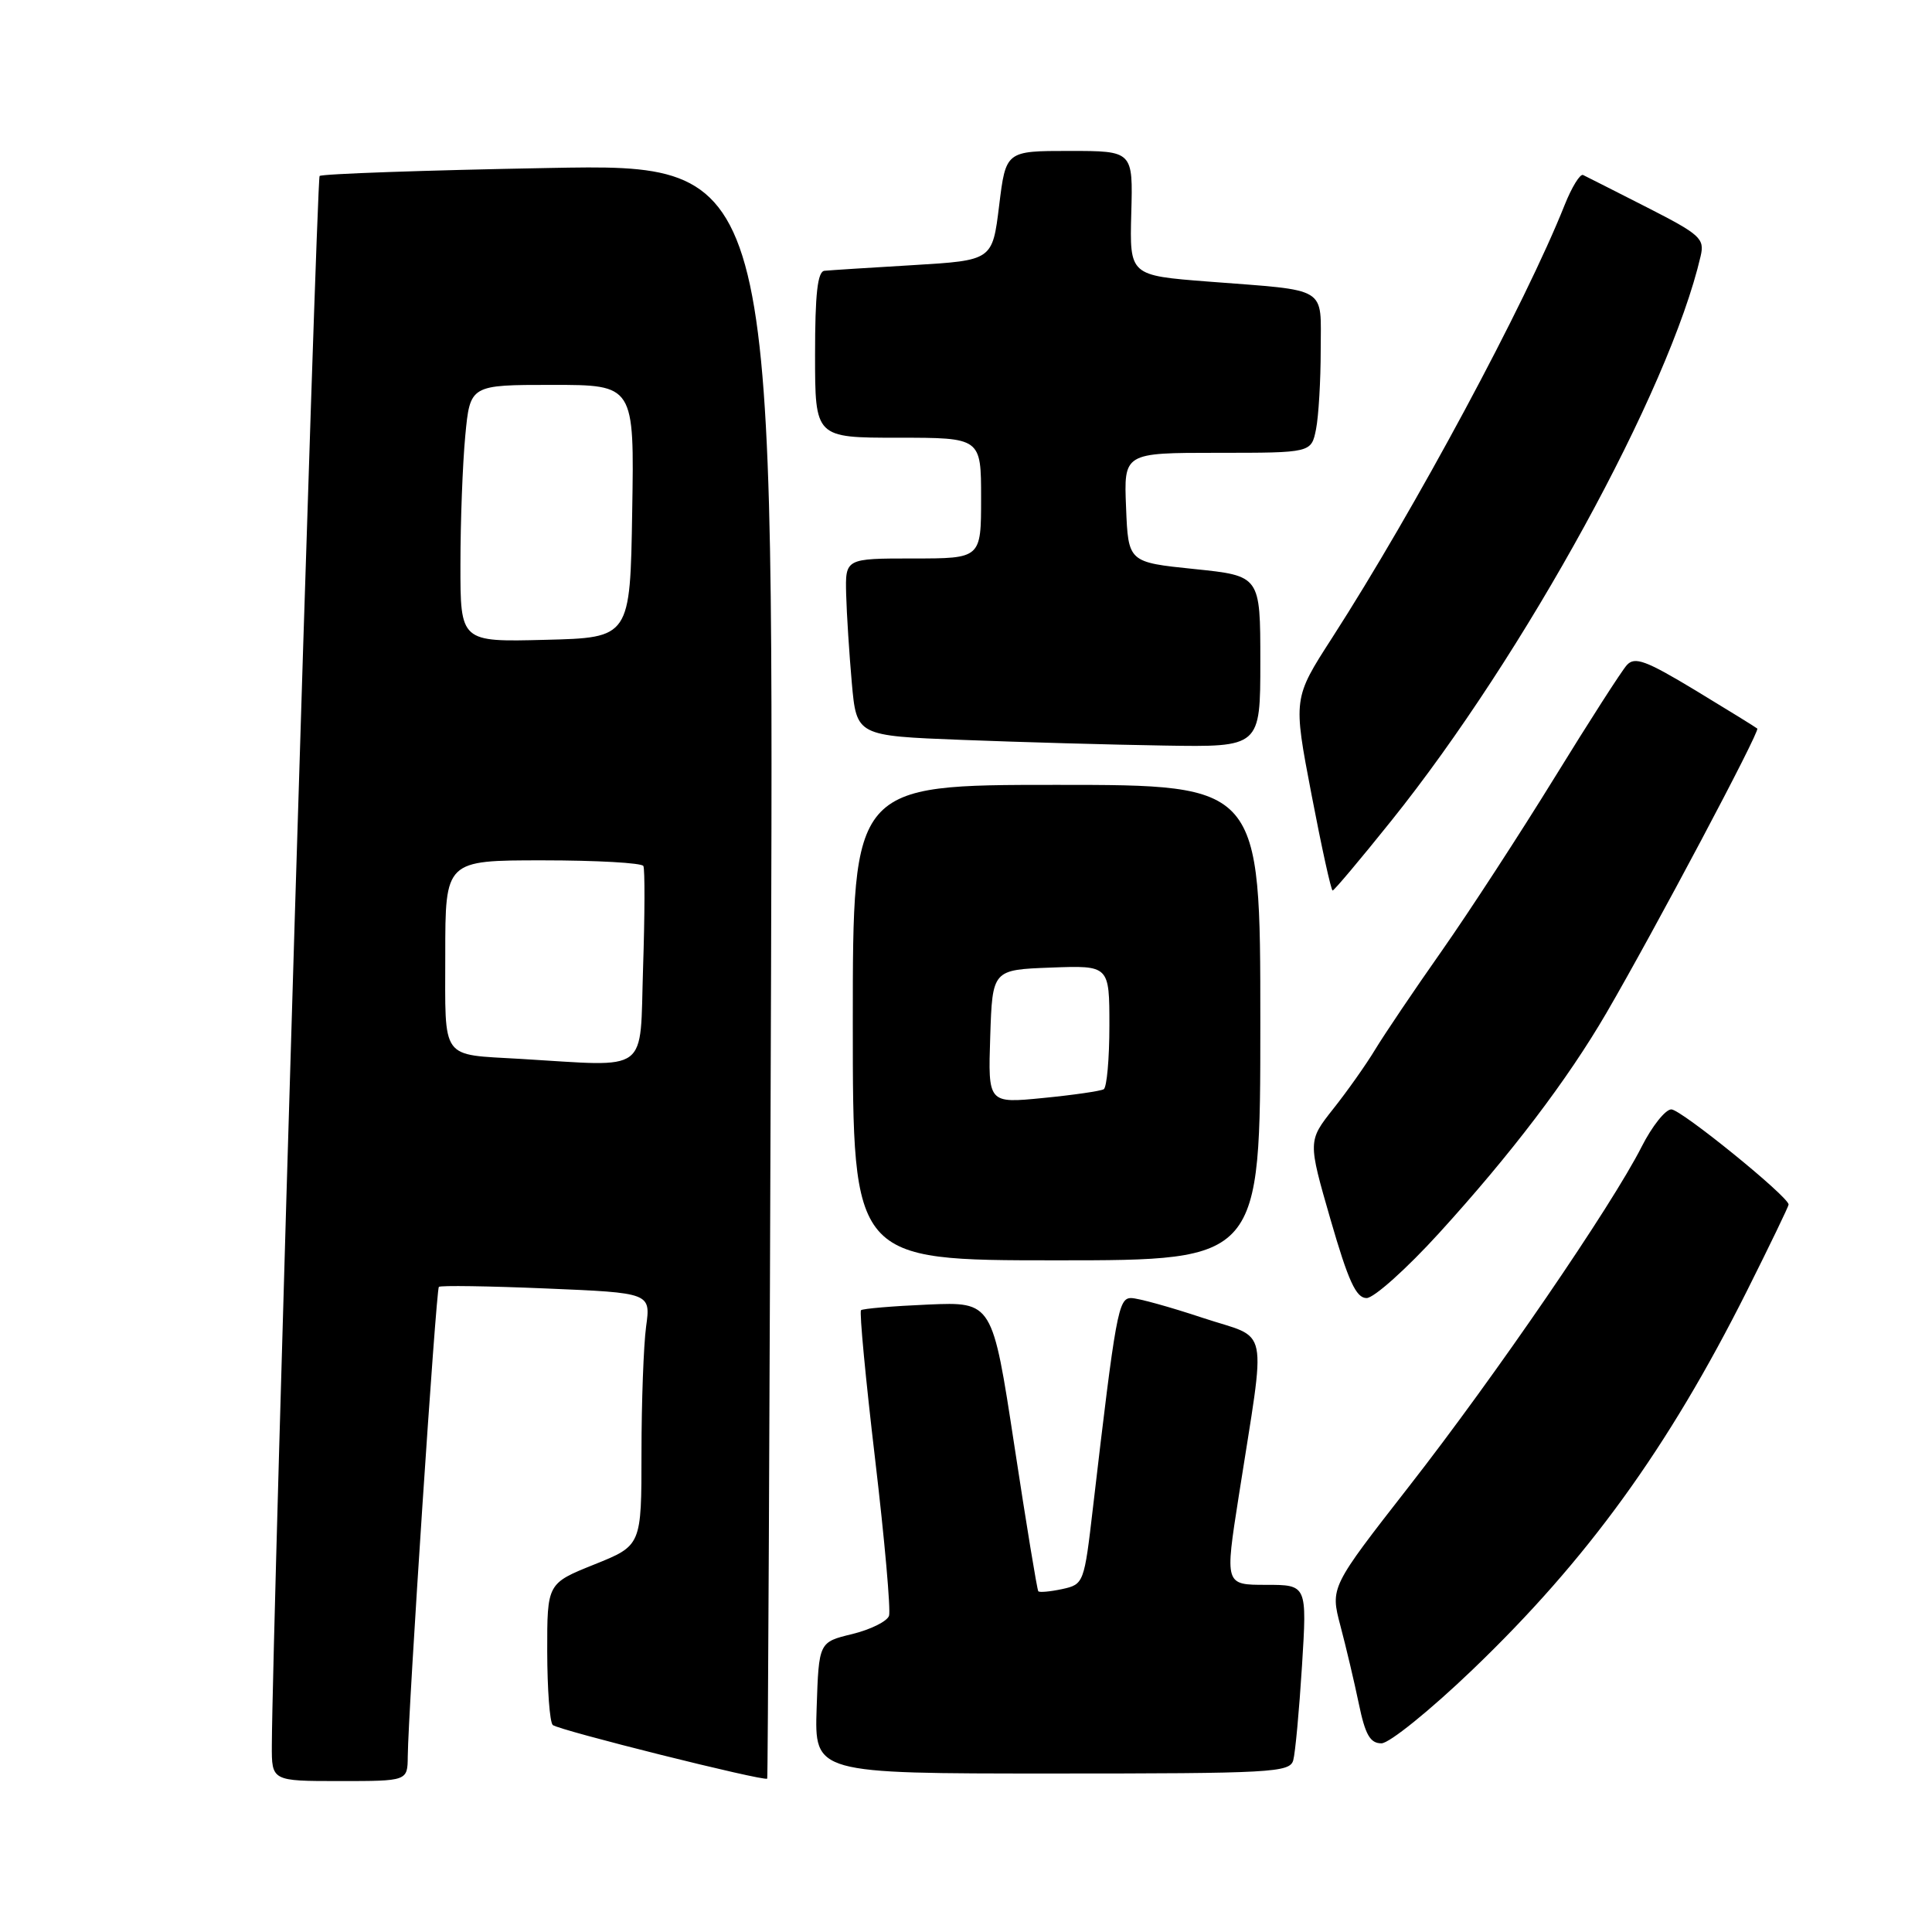 <?xml version="1.0" encoding="UTF-8" standalone="no"?>
<!DOCTYPE svg PUBLIC "-//W3C//DTD SVG 1.1//EN" "http://www.w3.org/Graphics/SVG/1.1/DTD/svg11.dtd" >
<svg xmlns="http://www.w3.org/2000/svg" xmlns:xlink="http://www.w3.org/1999/xlink" version="1.1" viewBox="0 0 256 256">
 <g >
 <path fill="currentColor"
d=" M 54.03 232.75 C 54.09 226.61 57.78 170.89 58.15 170.52 C 58.35 170.31 64.75 170.41 72.37 170.73 C 86.23 171.31 86.23 171.31 85.61 175.79 C 85.28 178.26 85.00 185.79 85.00 192.53 C 85.00 204.79 85.00 204.79 78.75 207.30 C 72.50 209.81 72.50 209.81 72.51 218.83 C 72.52 223.80 72.84 228.18 73.24 228.57 C 73.90 229.23 101.26 236.07 101.66 235.68 C 101.75 235.58 101.98 187.39 102.17 128.60 C 102.50 21.70 102.50 21.70 72.68 22.26 C 56.27 22.56 42.63 23.04 42.35 23.32 C 41.94 23.73 36.09 215.93 36.02 231.25 C 36.00 236.00 36.00 236.00 45.00 236.00 C 54.00 236.00 54.00 236.00 54.03 232.75 Z  M 171.36 233.25 C 171.63 232.29 172.15 226.66 172.52 220.75 C 173.19 210.00 173.19 210.00 167.75 210.00 C 162.30 210.00 162.30 210.00 164.14 198.25 C 167.79 174.84 168.35 177.61 159.36 174.62 C 155.03 173.18 150.77 172.00 149.88 172.00 C 148.19 172.00 147.85 173.87 144.83 199.71 C 143.66 209.79 143.61 209.93 140.75 210.56 C 139.16 210.90 137.73 211.03 137.58 210.85 C 137.42 210.66 135.99 201.95 134.40 191.50 C 131.50 172.50 131.50 172.50 123.00 172.86 C 118.33 173.06 114.31 173.40 114.09 173.61 C 113.86 173.82 114.70 182.72 115.96 193.38 C 117.22 204.04 118.04 213.37 117.80 214.10 C 117.55 214.84 115.36 215.92 112.93 216.52 C 108.50 217.59 108.50 217.59 108.21 226.30 C 107.92 235.00 107.92 235.00 139.39 235.00 C 168.51 235.00 170.90 234.87 171.36 233.25 Z  M 195.11 221.25 C 210.34 206.65 221.02 191.90 231.49 171.03 C 234.52 164.98 237.00 159.84 237.00 159.61 C 237.00 158.57 222.74 147.00 221.46 147.00 C 220.68 147.00 218.91 149.22 217.53 151.94 C 213.56 159.78 198.15 182.29 186.73 196.92 C 176.27 210.33 176.27 210.33 177.61 215.42 C 178.35 218.21 179.45 222.86 180.05 225.75 C 180.90 229.86 181.55 231.00 183.05 231.00 C 184.09 231.00 189.52 226.61 195.11 221.25 Z  M 190.67 163.41 C 200.24 152.90 207.68 143.11 212.86 134.22 C 219.25 123.23 233.23 96.89 232.85 96.54 C 232.66 96.37 228.97 94.09 224.66 91.48 C 218.10 87.52 216.62 86.97 215.57 88.12 C 214.88 88.88 210.58 95.58 206.01 103.00 C 201.44 110.42 194.70 120.78 191.04 126.00 C 187.37 131.22 183.40 137.11 182.21 139.08 C 181.02 141.05 178.53 144.58 176.67 146.92 C 173.30 151.19 173.30 151.19 176.30 161.59 C 178.66 169.76 179.69 172.00 181.08 172.00 C 182.05 172.00 186.37 168.13 190.67 163.41 Z  M 167.00 135.50 C 167.00 104.00 167.00 104.00 140.00 104.00 C 113.00 104.00 113.00 104.00 113.00 135.50 C 113.00 167.00 113.00 167.00 140.00 167.00 C 167.00 167.00 167.00 167.00 167.00 135.50 Z  M 184.36 108.75 C 202.01 86.75 221.23 51.68 225.34 33.95 C 225.89 31.61 225.32 31.09 218.22 27.47 C 213.97 25.31 210.17 23.38 209.77 23.19 C 209.37 23.00 208.27 24.79 207.32 27.17 C 202.12 40.24 187.51 67.43 176.51 84.52 C 171.34 92.54 171.34 92.54 173.78 105.27 C 175.12 112.27 176.38 118.00 176.58 118.00 C 176.78 118.00 180.28 113.84 184.36 108.75 Z  M 167.00 87.65 C 167.00 76.30 167.00 76.30 158.25 75.40 C 149.50 74.50 149.50 74.50 149.21 67.25 C 148.91 60.00 148.91 60.00 161.33 60.00 C 173.75 60.00 173.75 60.00 174.38 56.88 C 174.72 55.16 175.00 50.44 175.00 46.39 C 175.00 37.82 176.22 38.56 160.09 37.31 C 149.68 36.50 149.68 36.50 149.90 28.25 C 150.13 20.00 150.13 20.00 141.70 20.00 C 133.28 20.00 133.28 20.00 132.39 27.25 C 131.50 34.50 131.50 34.50 121.00 35.13 C 115.22 35.47 109.94 35.81 109.25 35.88 C 108.33 35.97 108.00 38.93 108.00 47.00 C 108.00 58.00 108.00 58.00 119.00 58.00 C 130.00 58.00 130.00 58.00 130.00 66.00 C 130.00 74.00 130.00 74.00 121.00 74.00 C 112.00 74.00 112.00 74.00 112.12 78.75 C 112.19 81.36 112.53 86.65 112.87 90.50 C 113.50 97.50 113.50 97.50 127.50 98.04 C 135.20 98.34 147.24 98.68 154.25 98.79 C 167.00 99.00 167.00 99.00 167.00 87.65 Z  M 69.00 140.31 C 58.26 139.67 59.00 140.69 59.00 126.48 C 59.00 114.00 59.00 114.00 71.94 114.00 C 79.06 114.00 85.05 114.34 85.25 114.75 C 85.46 115.16 85.44 121.24 85.21 128.25 C 84.75 142.48 86.30 141.33 69.00 140.31 Z  M 61.01 74.78 C 61.01 69.13 61.30 61.46 61.65 57.75 C 62.29 51.00 62.29 51.00 73.17 51.00 C 84.05 51.00 84.05 51.00 83.77 67.75 C 83.50 84.50 83.50 84.50 72.25 84.78 C 61.00 85.07 61.00 85.07 61.01 74.78 Z  M 131.21 137.36 C 131.50 128.50 131.50 128.50 139.25 128.21 C 147.00 127.92 147.00 127.92 147.00 135.90 C 147.00 140.29 146.66 144.08 146.25 144.33 C 145.84 144.57 142.22 145.10 138.21 145.49 C 130.92 146.21 130.92 146.21 131.21 137.36 Z "/>
</g>
</svg>
